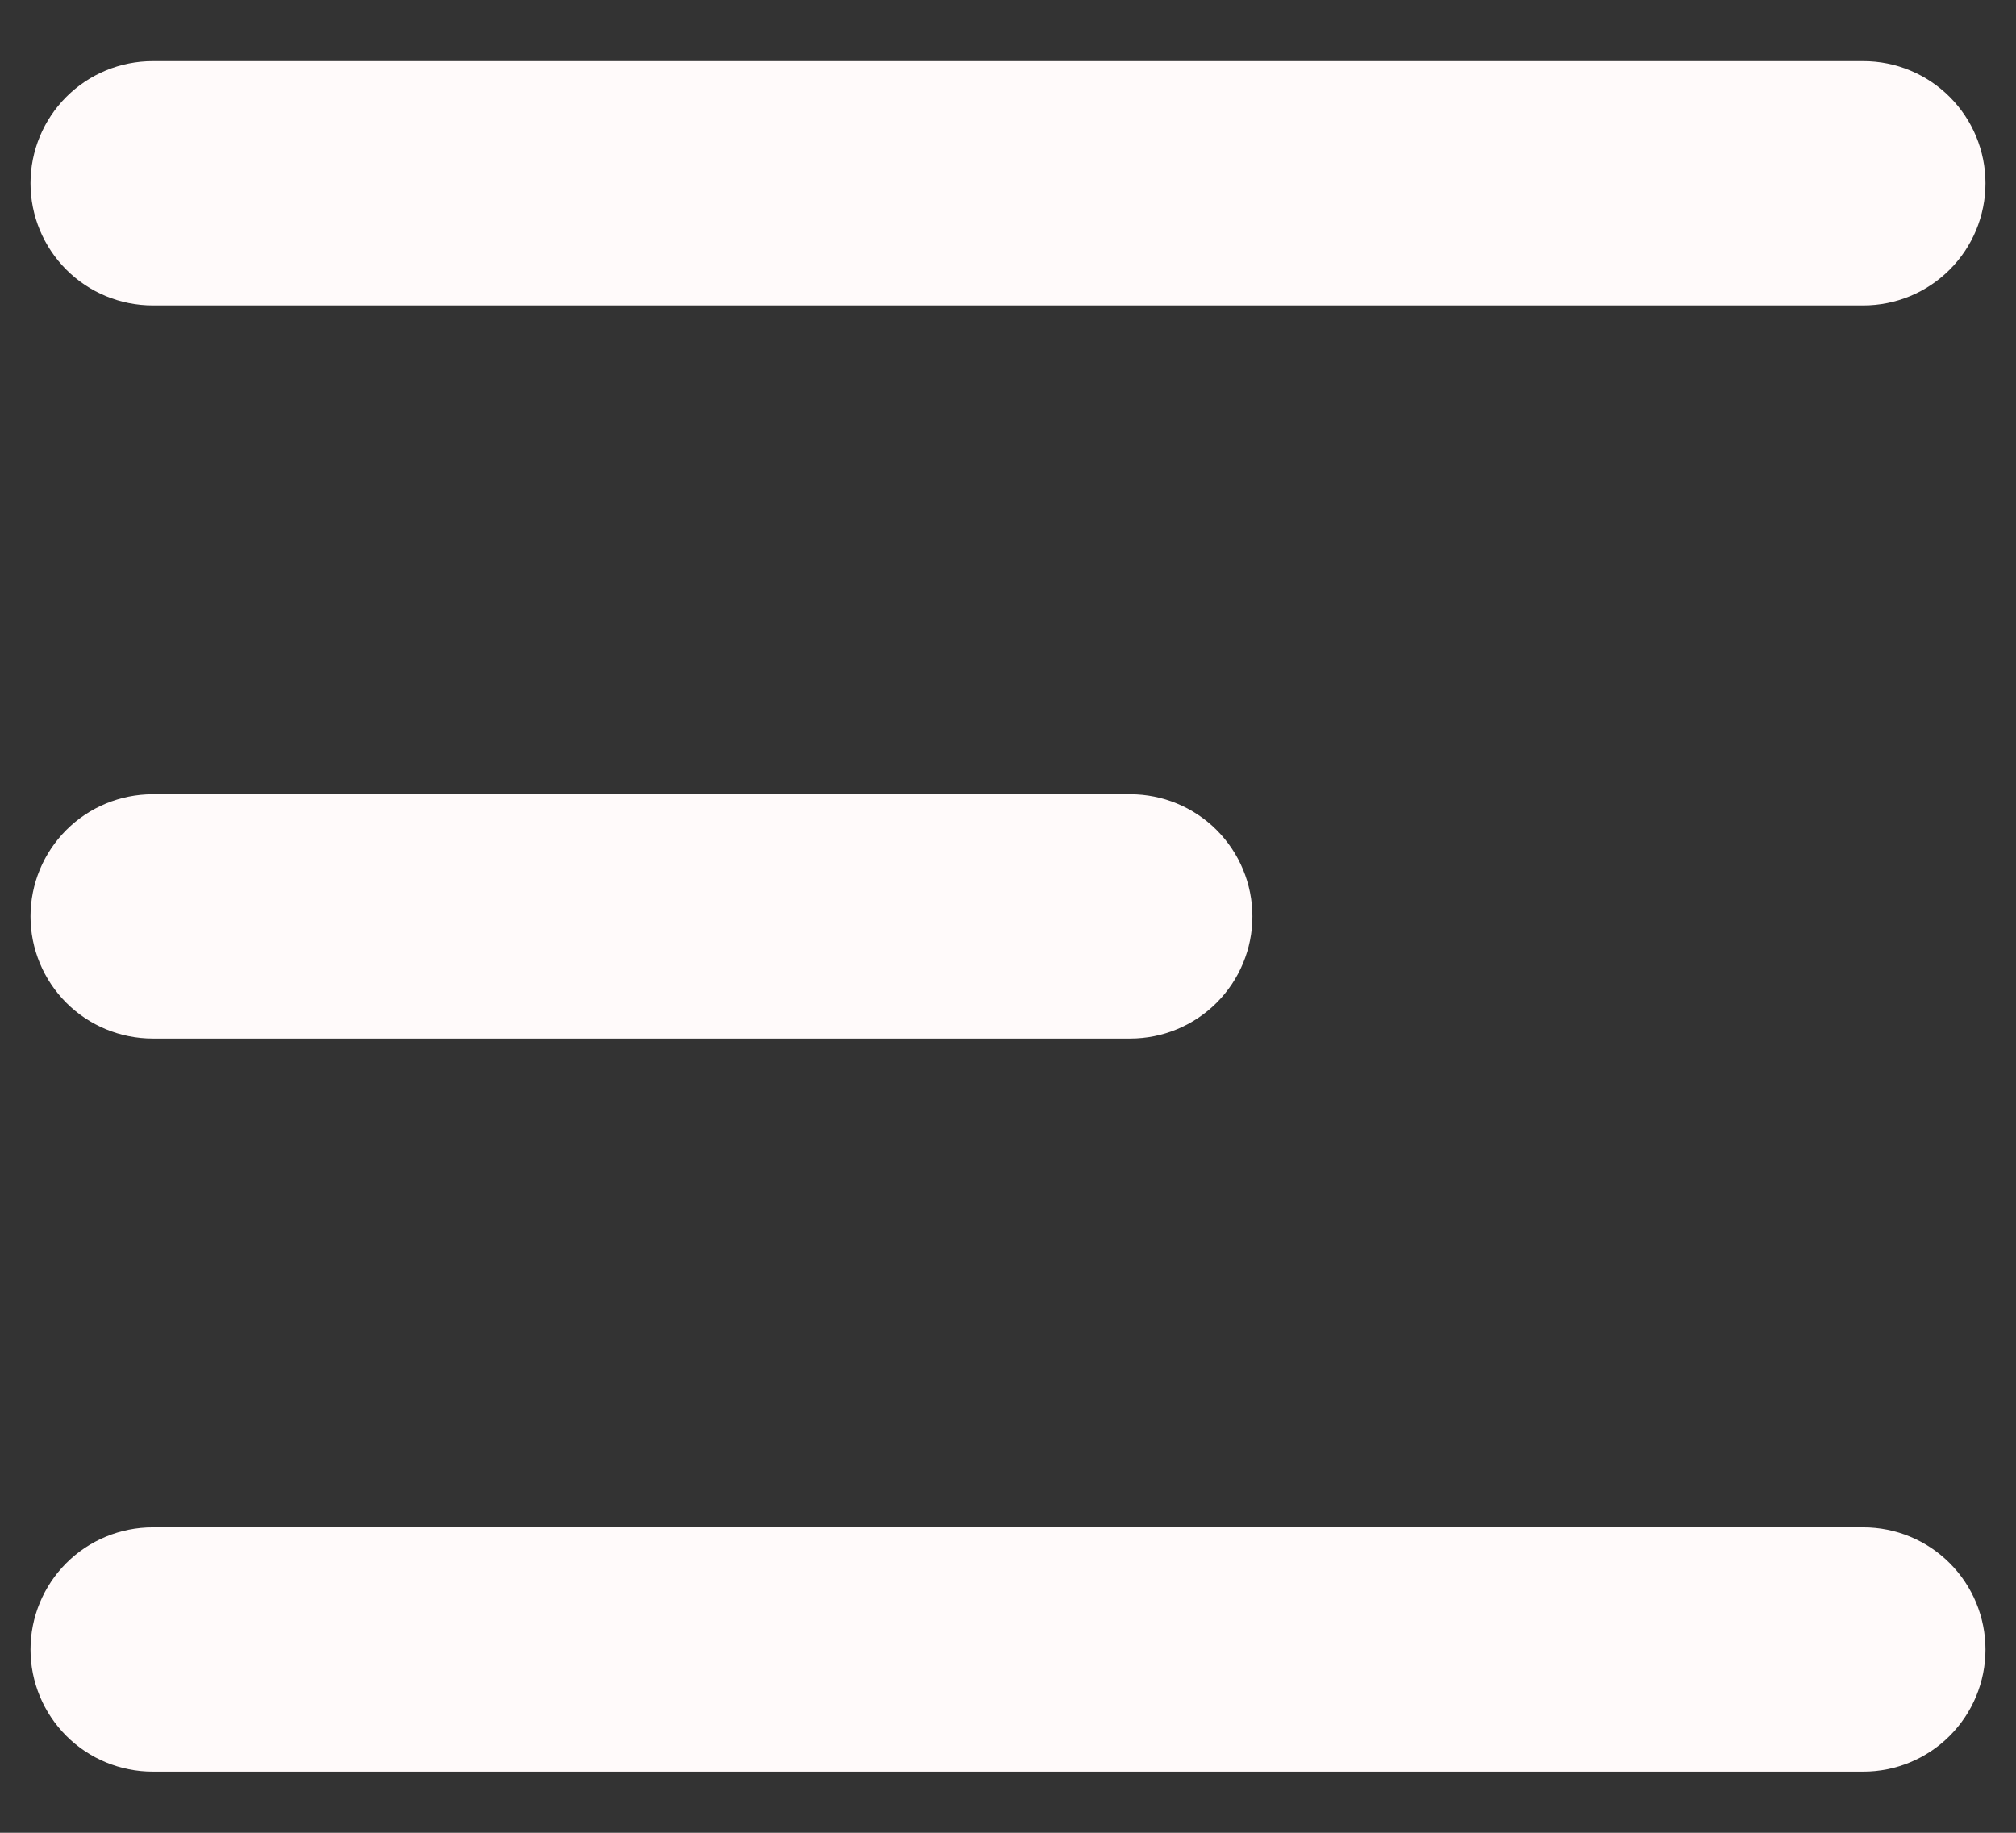<svg width="22" height="20" viewBox="0 0 22 20" fill="none" xmlns="http://www.w3.org/2000/svg">
<rect x="0" y="0" width="22" height="20" fill="#333333" stroke="none"/>
<path d="M0.333 2C0.333 1.646 0.474 1.307 0.724 1.057C0.974 0.807 1.313 0.667 1.667 0.667H20.334C20.687 0.667 21.026 0.807 21.276 1.057C21.526 1.307 21.667 1.646 21.667 2C21.667 2.354 21.526 2.693 21.276 2.943C21.026 3.193 20.687 3.333 20.334 3.333H1.667C1.313 3.333 0.974 3.193 0.724 2.943C0.474 2.693 0.333 2.354 0.333 2ZM0.333 18C0.333 17.646 0.474 17.307 0.724 17.057C0.974 16.807 1.313 16.667 1.667 16.667H20.334C20.687 16.667 21.026 16.807 21.276 17.057C21.526 17.307 21.667 17.646 21.667 18C21.667 18.354 21.526 18.693 21.276 18.943C21.026 19.193 20.687 19.333 20.334 19.333H1.667C1.313 19.333 0.974 19.193 0.724 18.943C0.474 18.693 0.333 18.354 0.333 18ZM1.667 8.667C1.313 8.667 0.974 8.807 0.724 9.057C0.474 9.307 0.333 9.646 0.333 10C0.333 10.354 0.474 10.693 0.724 10.943C0.974 11.193 1.313 11.333 1.667 11.333H12.334C12.687 11.333 13.026 11.193 13.276 10.943C13.526 10.693 13.667 10.354 13.667 10C13.667 9.646 13.526 9.307 13.276 9.057C13.026 8.807 12.687 8.667 12.334 8.667H1.667Z" fill="#FFFAFA"/>
</svg>
